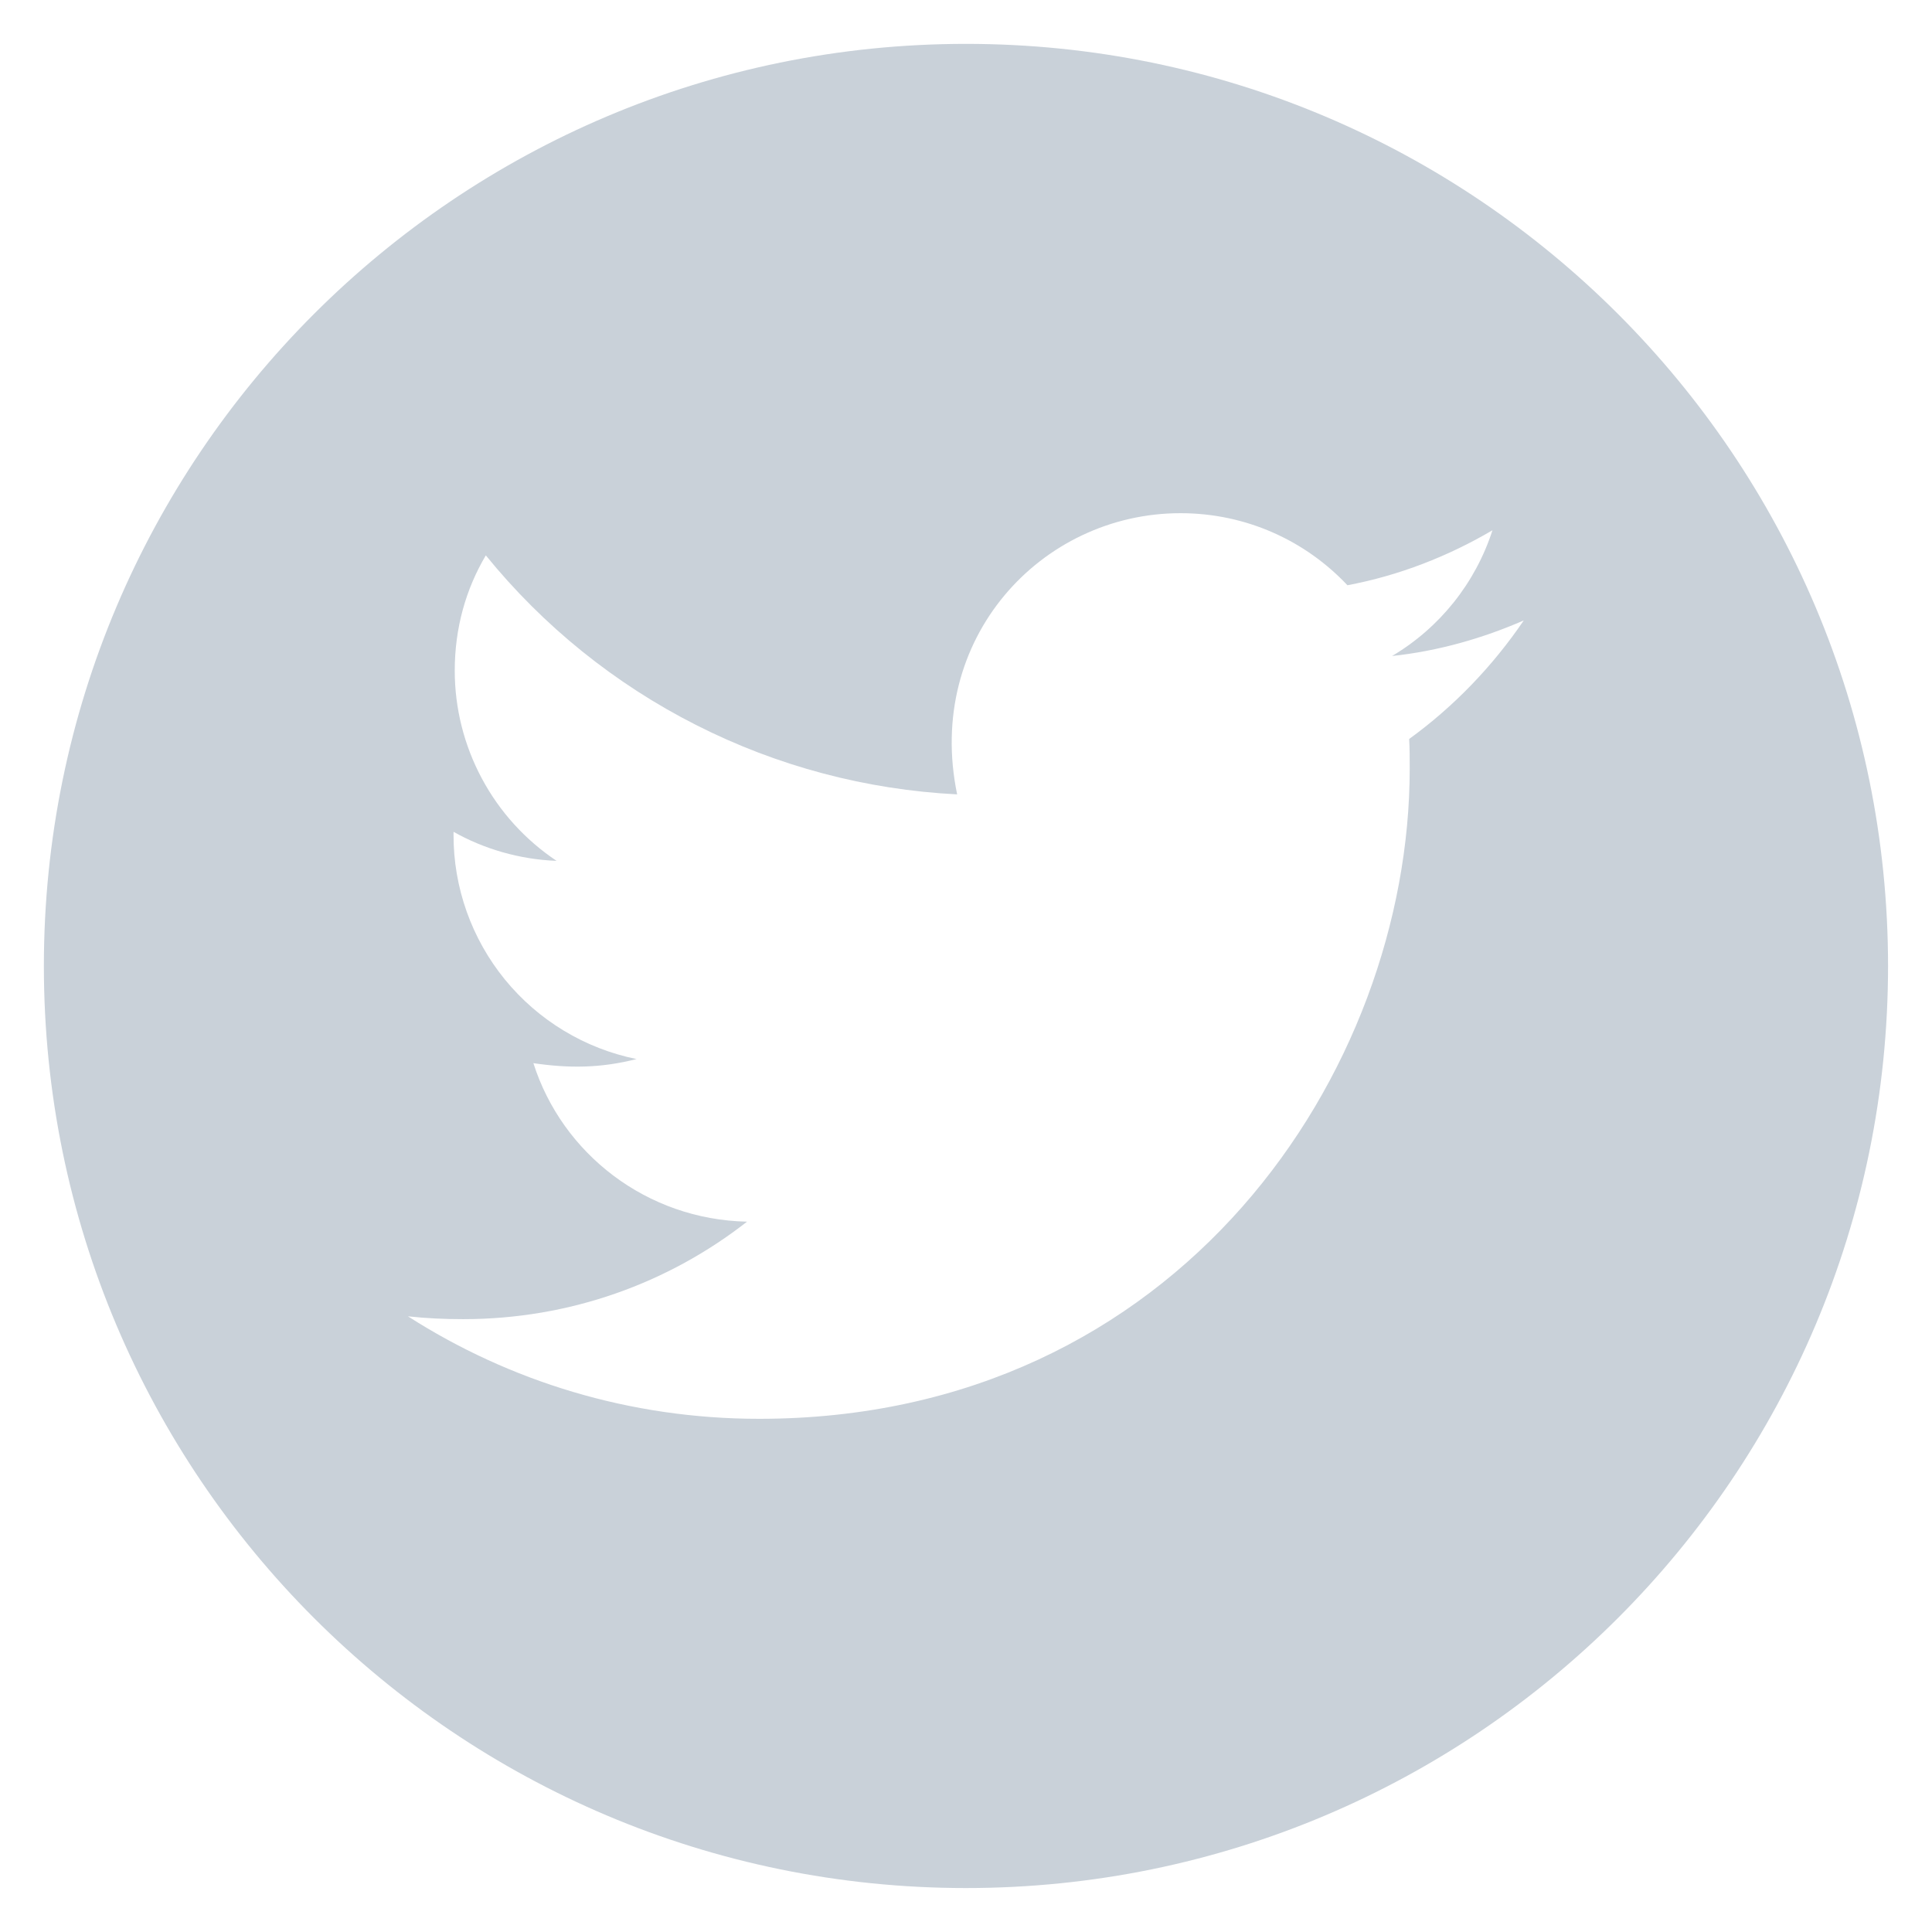 <svg width="24" height="24" viewBox="0 0 24 24" fill="none" xmlns="http://www.w3.org/2000/svg">
<path d="M12 0.545C5.674 0.545 0.545 5.674 0.545 12C0.545 18.326 5.674 23.454 12 23.454C18.326 23.454 23.454 18.326 23.454 12C23.454 5.674 18.326 0.545 12 0.545ZM17.505 9.18C17.512 9.3 17.512 9.425 17.512 9.548C17.512 13.301 14.654 17.625 9.43 17.625C7.82 17.625 6.326 17.157 5.068 16.352C5.299 16.377 5.518 16.387 5.754 16.387C7.083 16.387 8.305 15.938 9.28 15.176C8.032 15.15 6.984 14.332 6.626 13.207C7.063 13.271 7.457 13.271 7.907 13.156C7.264 13.025 6.687 12.676 6.272 12.168C5.858 11.66 5.632 11.024 5.634 10.369V10.333C6.009 10.545 6.452 10.676 6.914 10.694C6.525 10.434 6.206 10.083 5.986 9.671C5.765 9.259 5.649 8.798 5.649 8.331C5.649 7.802 5.787 7.318 6.035 6.899C6.748 7.777 7.638 8.495 8.647 9.006C9.655 9.518 10.761 9.811 11.89 9.868C11.489 7.937 12.931 6.375 14.664 6.375C15.482 6.375 16.219 6.718 16.738 7.27C17.38 7.15 17.993 6.909 18.54 6.587C18.328 7.244 17.883 7.799 17.293 8.149C17.865 8.088 18.418 7.93 18.929 7.707C18.543 8.275 18.06 8.778 17.505 9.18V9.18Z" fill="#C9D1D9"/>
</svg>
